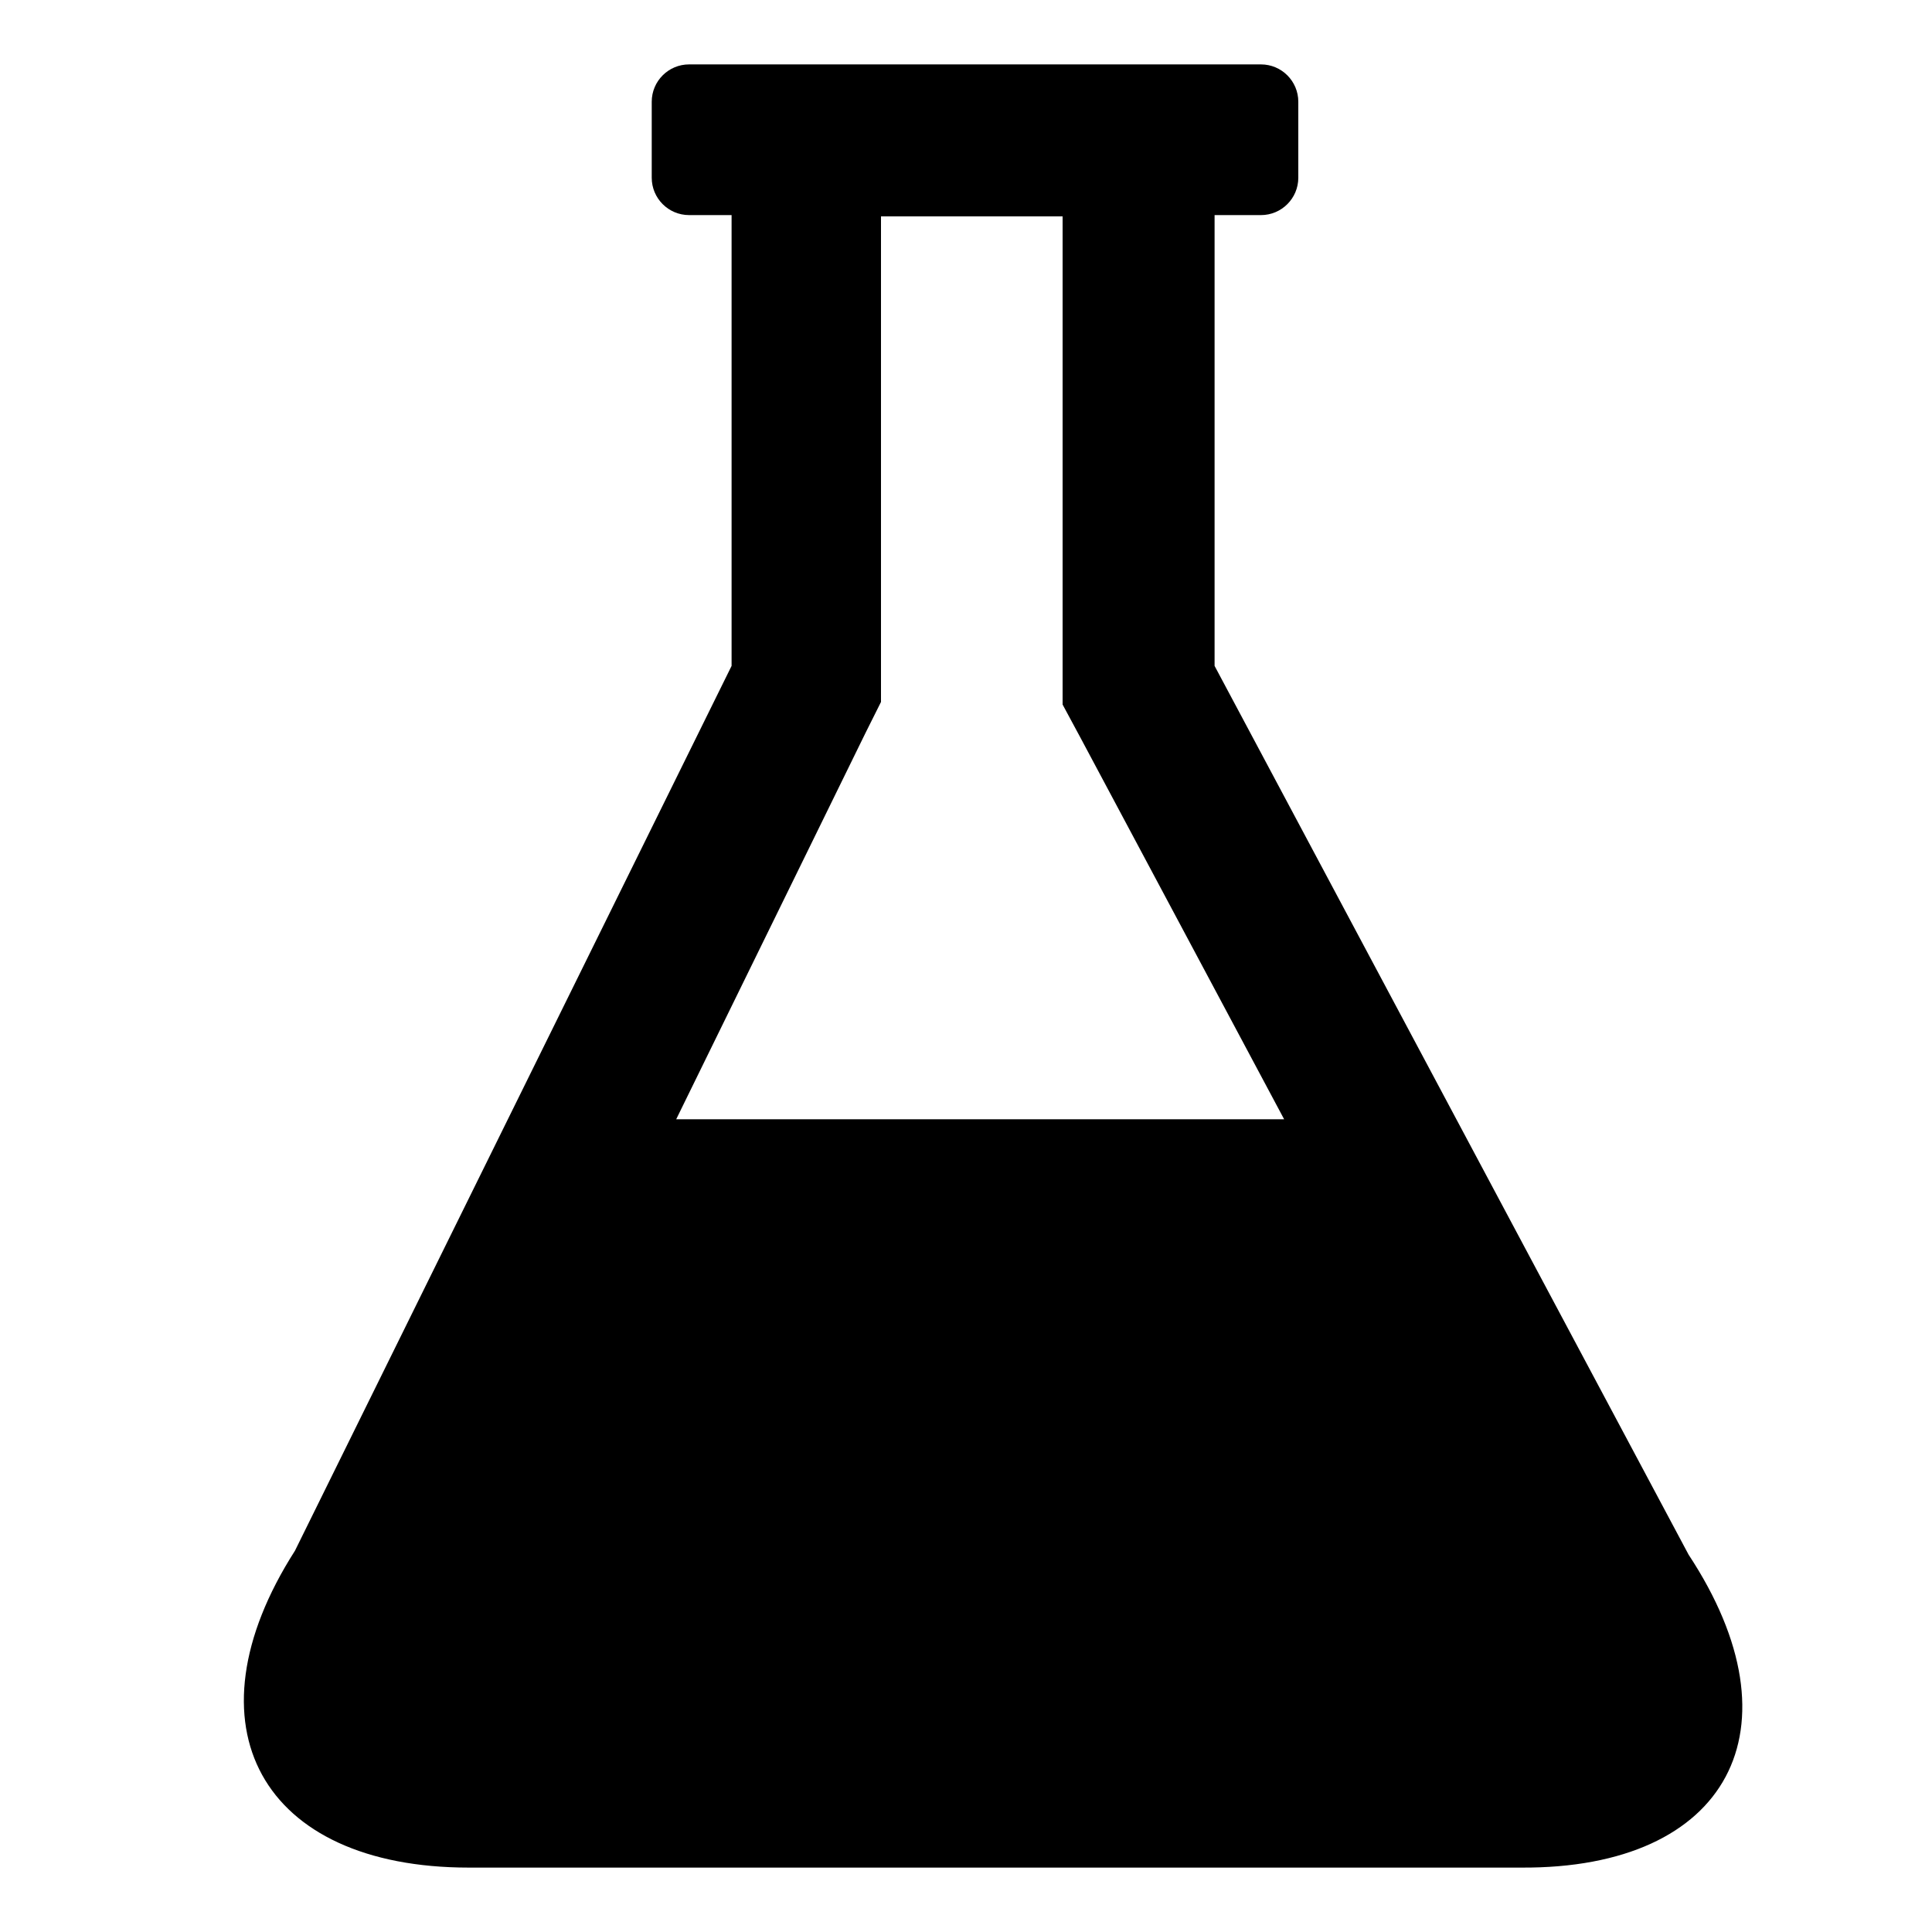 <?xml version="1.0" encoding="utf-8"?>
<!-- Generator: Adobe Illustrator 19.1.0, SVG Export Plug-In . SVG Version: 6.00 Build 0)  -->
<svg version="1.1" id="Layer_1" xmlns="http://www.w3.org/2000/svg" xmlns:xlink="http://www.w3.org/1999/xlink" x="0px" y="0px"
	 viewBox="0 0 150 150" style="enable-background:new 0 0 150 150;" xml:space="preserve">
<g>
	<g>
		<path d="M131.1,120.7l-36.8-69v-35h3.6c1.6,0,2.9-1.3,2.9-2.9V7.9c0-1.6-1.3-2.9-2.9-2.9h-3.6H56.8h-3.3c-1.6,0-2.9,1.3-2.9,2.9
			v5.9c0,1.6,1.3,2.9,2.9,2.9h3.3v35l-33.9,68.7c-8.7,13.6-2.6,24.6,13.5,24.6h81.7C134.2,145.1,140,134.2,131.1,120.7z M67.2,56.9
			l1.2-2.4v-2.7v-35h14.1v35v2.9l1.4,2.6l15.8,29.6H52.5L67.2,56.9z"/>
	</g>
</g>
</svg>
